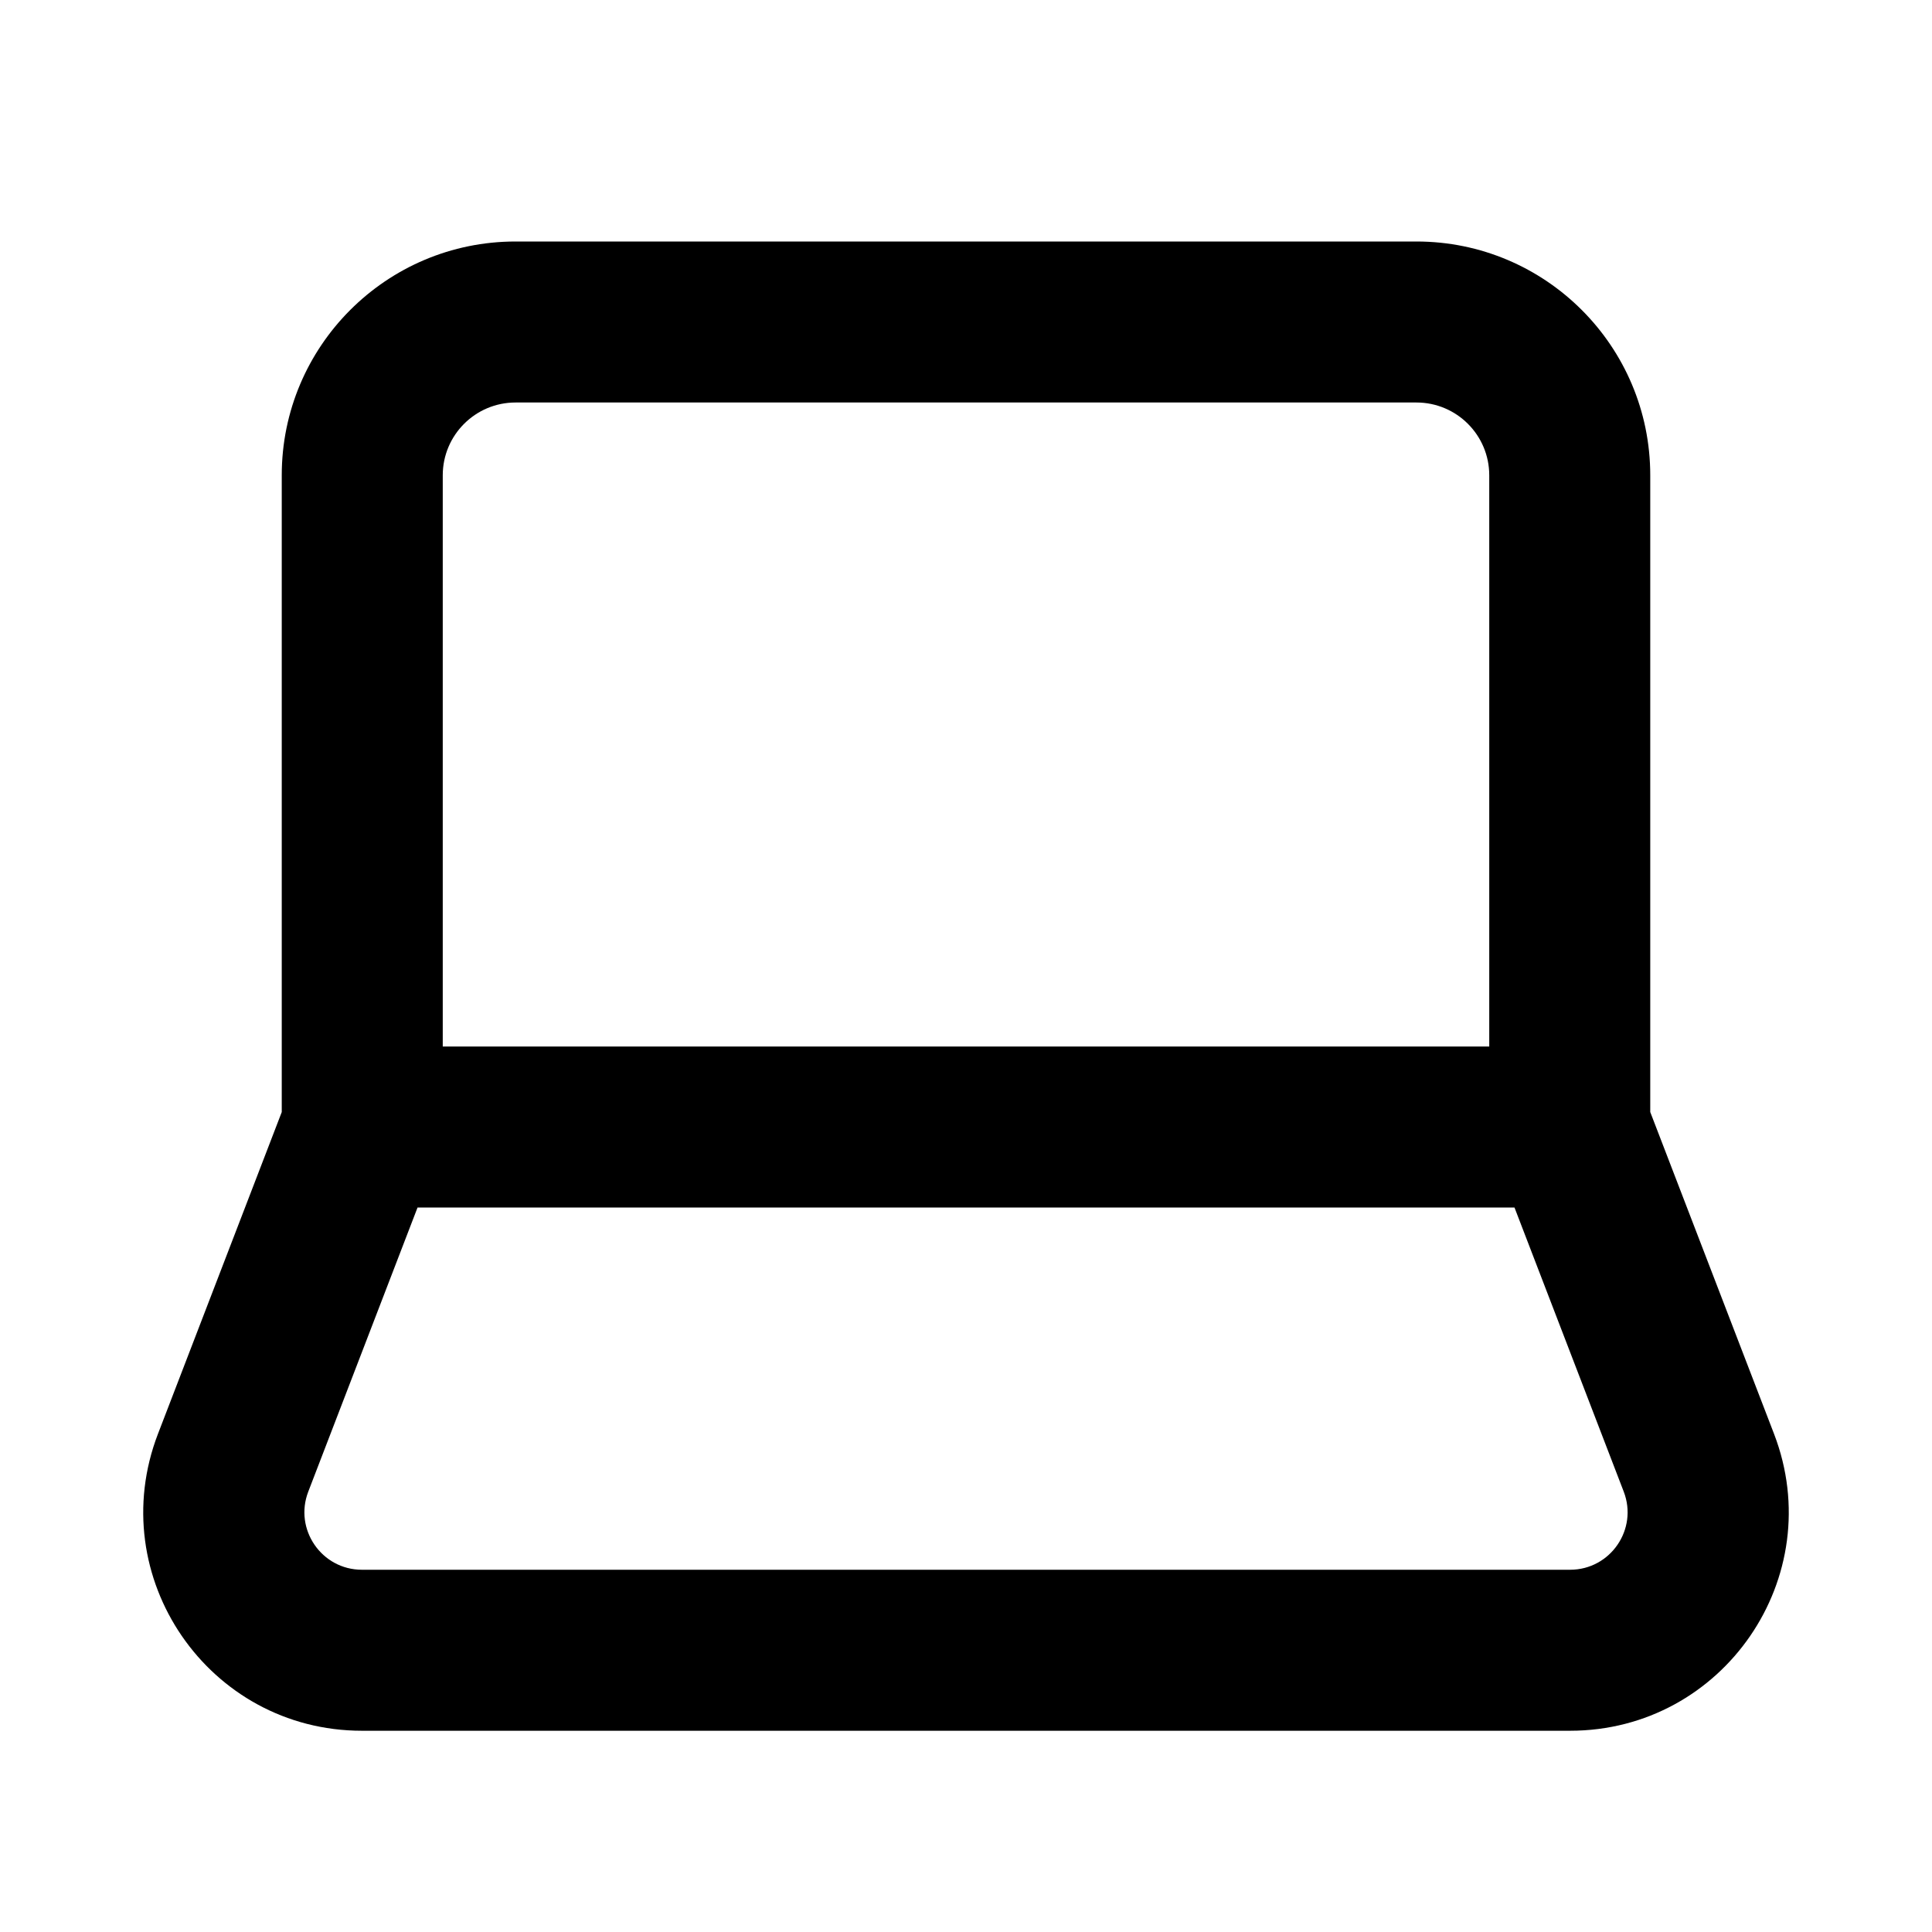 <svg xmlns="http://www.w3.org/2000/svg" xmlns:xlink="http://www.w3.org/1999/xlink" width="48" height="48" viewBox="0 0 48 48" fill="none">
<path d="M10.374 30L7.659 37.059C7.299 37.994 7.99 39 8.992 39L39.008 39C40.011 39 40.701 37.994 40.341 37.059L37.627 30L10.374 30ZM41 27.628L44.075 35.623C45.442 39.178 42.818 43 39.008 43L8.992 43C5.182 43 2.558 39.178 3.925 35.623L7 27.629L7 11.809C7 8.601 9.601 6 12.809 6L35.191 6C38.399 6 41 8.601 41 11.809L41 27.628ZM37 26L37 11.809C37 10.81 36.19 10 35.191 10L12.809 10C11.81 10 11 10.81 11 11.809L11 26L37 26Z" fill-rule="evenodd"  fill="#000000" >
</path>
</svg>
